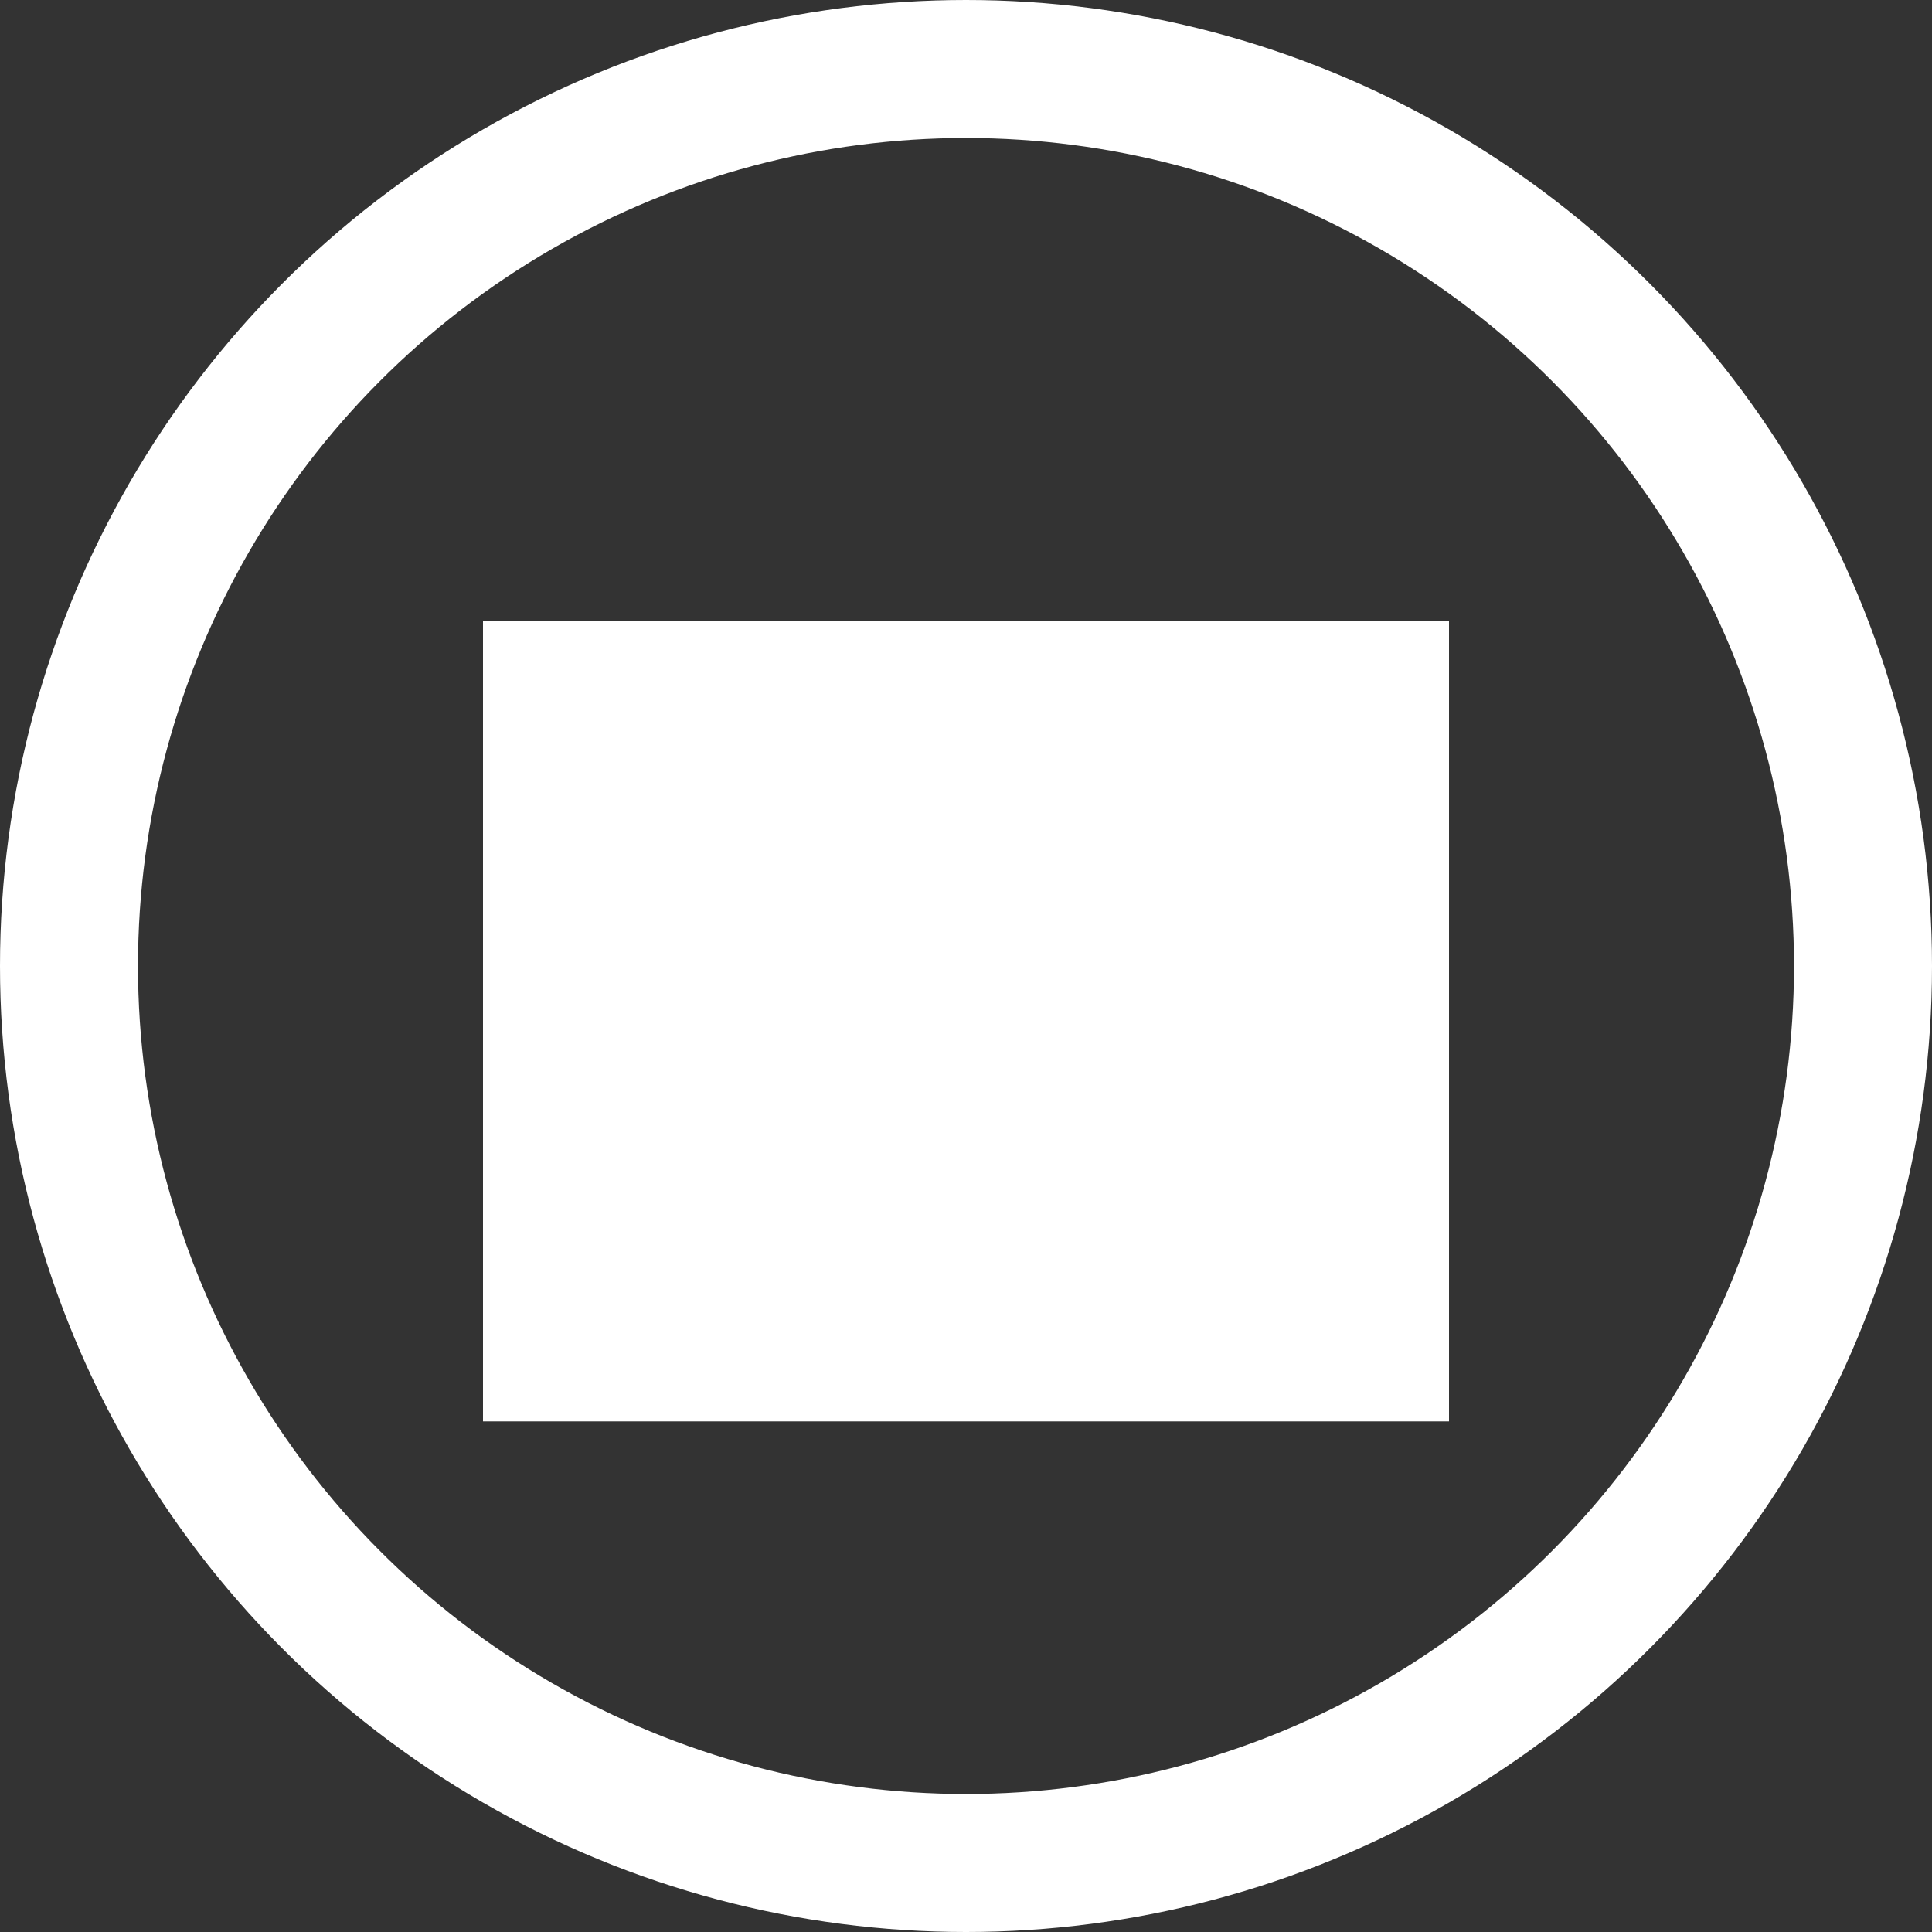 <svg xmlns="http://www.w3.org/2000/svg" width="70" height="70" fill="none"><rect width="100%" height="100%" fill="#333333" stroke="none"/><rect id="backgroundrect" width="100%" height="100%" x="0" y="0" fill="none" stroke="none"/>

<g class="currentLayer" style=""><title>Layer 1</title><circle cx="35" cy="35" r="32.5" stroke="white" stroke-width="5" id="svg_1"/><rect fill="#ffffff" stroke="white" stroke-width="5" stroke-dashoffset="" fill-rule="nonzero" id="svg_2" x="20" y="25" width="30" height="24" style="color: rgb(0, 0, 0);"/></g></svg>